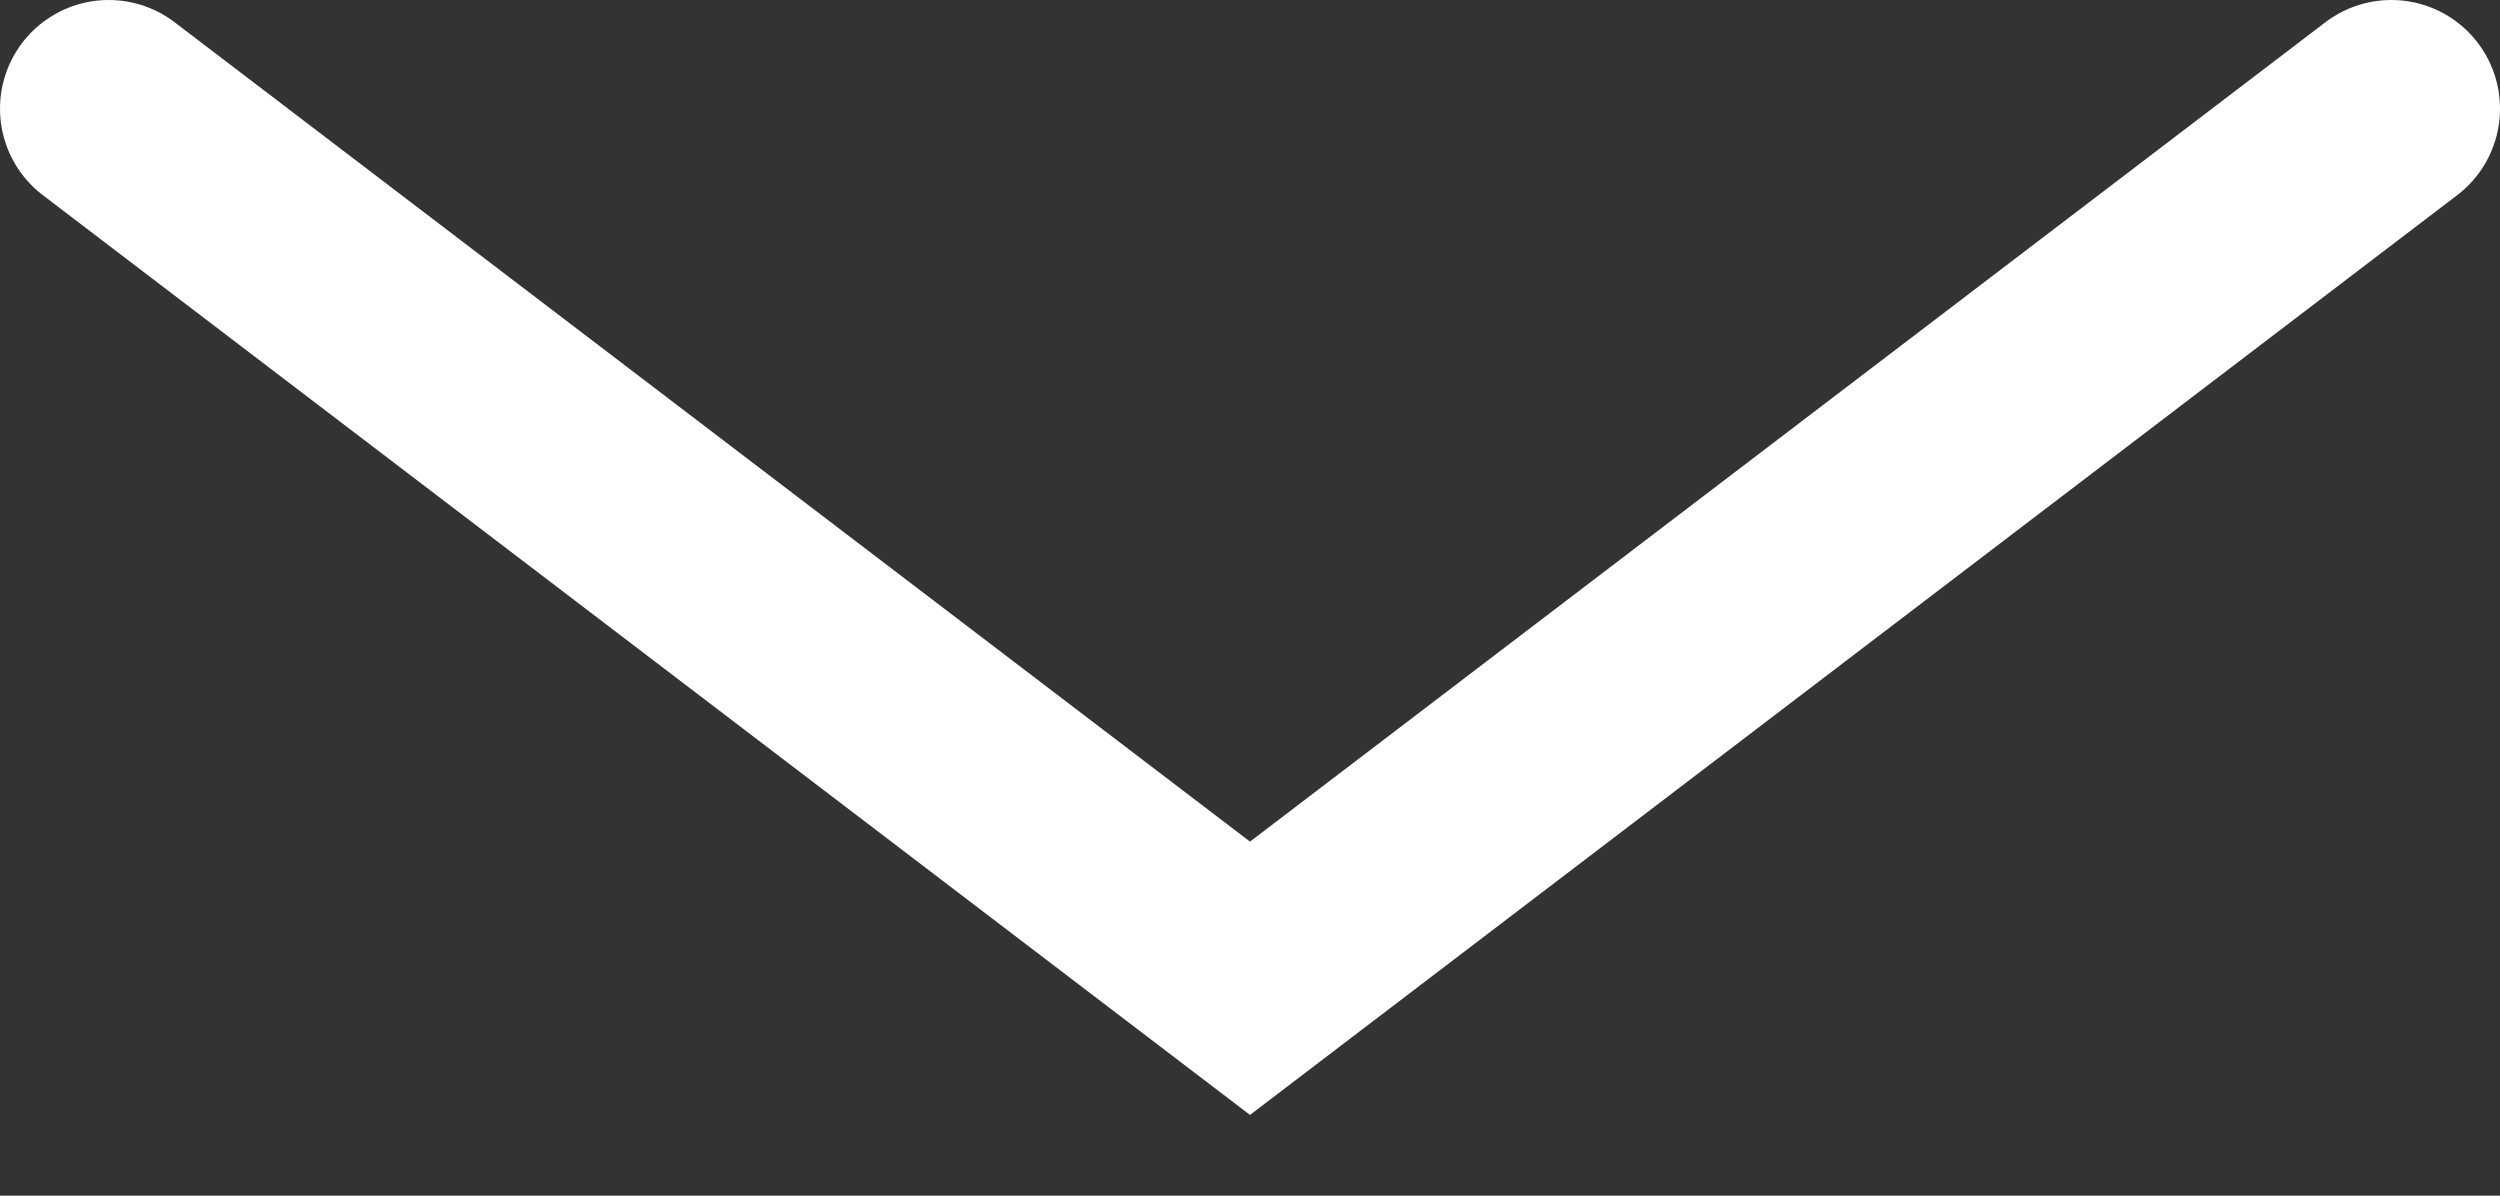<svg width="23" height="11" viewBox="0 0 23 11" fill="none" xmlns="http://www.w3.org/2000/svg">
<rect x="0" y="0" width="23" height="11" fill="#333333" stroke="none"/>
<path d="M1 1L11.5 9L22 1" stroke="white" stroke-width="2" stroke-linecap="round"/>
</svg>
